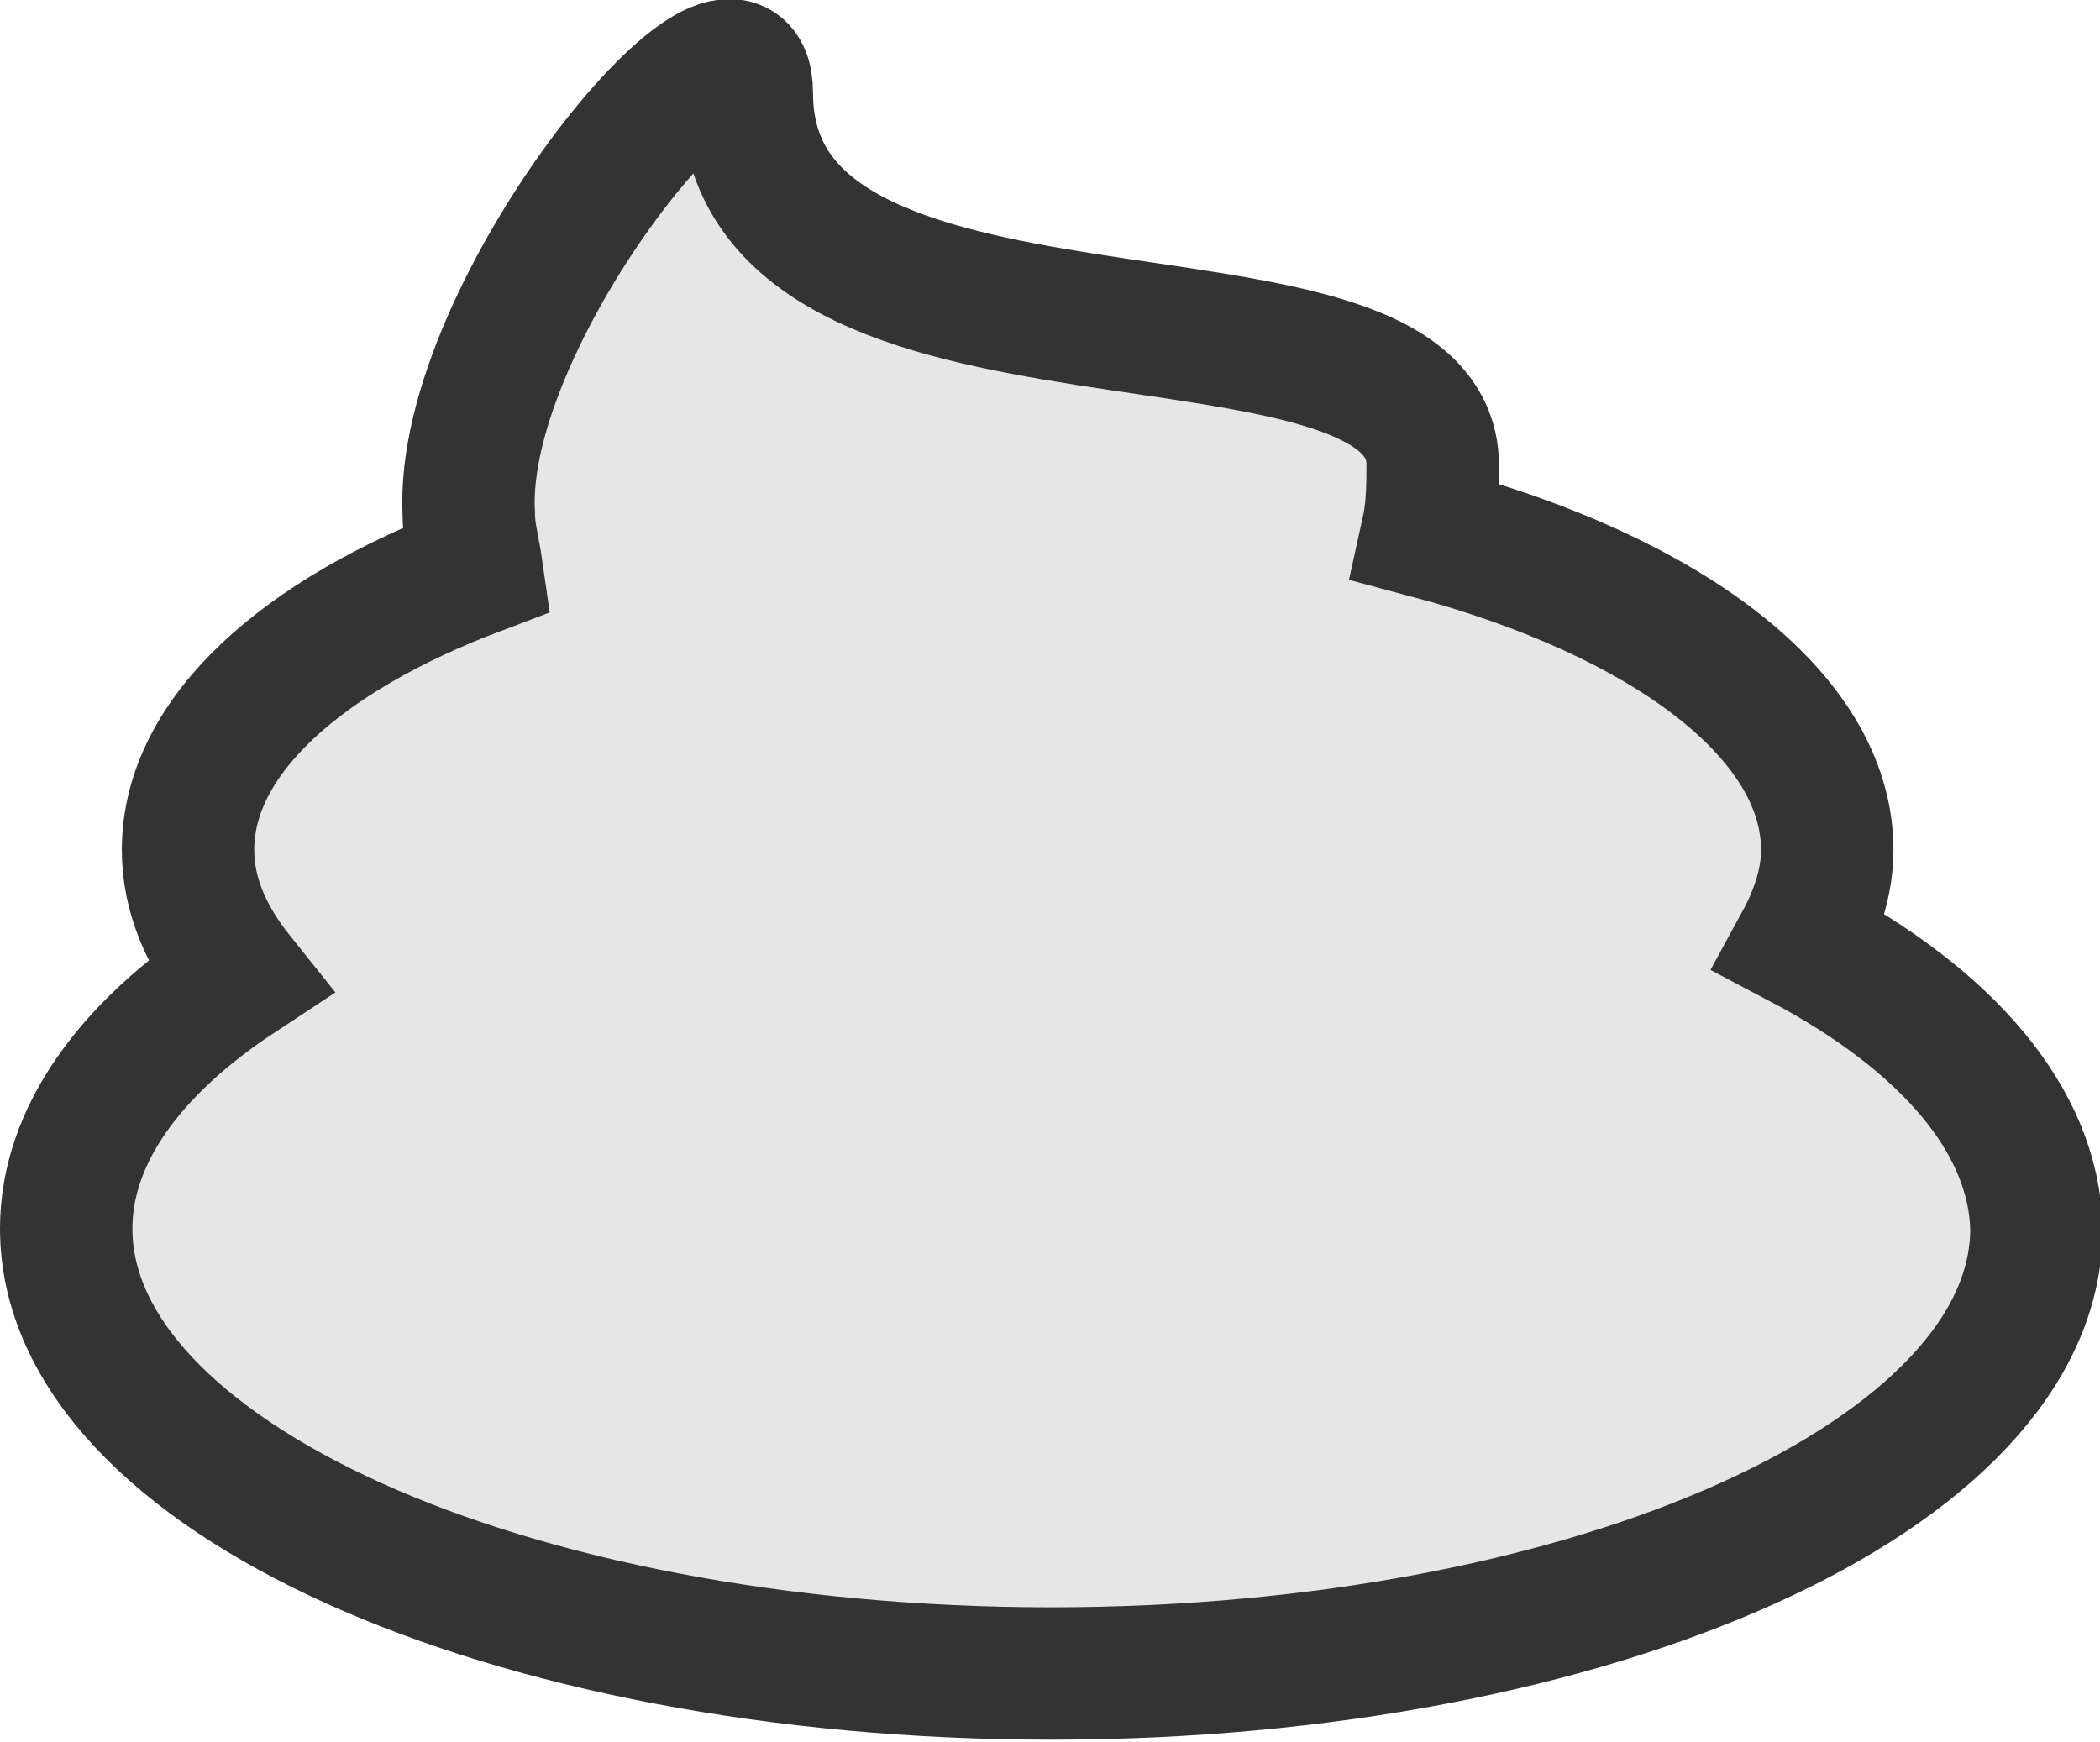 <?xml version="1.0" encoding="utf-8"?>
<!-- Generator: Adobe Illustrator 21.0.0, SVG Export Plug-In . SVG Version: 6.00 Build 0)  -->
<svg version="1.1" id="Layer_1" xmlns="http://www.w3.org/2000/svg" xmlns:xlink="http://www.w3.org/1999/xlink" x="0px" y="0px"
	 viewBox="0 0 79.3 65.8" style="enable-background:new 0 0 79.3 65.8;" xml:space="preserve">
<style type="text/css">
	.st0{fill:#E6E6E6;stroke:#333333;stroke-width:5;stroke-miterlimit:10;}
</style>
<path class="st0" d="M68,35.6c0.6-1.1,1-2.3,1-3.5c0-5.1-6.1-9.6-15.1-12c0.2-0.9,0.2-1.8,0.2-2.7c-0.4-7.7-25.9-1.9-25.9-13.9
	c0-4.8-10.9,8.2-10.5,15.9c0,0.7,0.2,1.4,0.3,2.1C11.4,24,7.1,27.8,7.1,32.1c0,1.7,0.7,3.3,1.9,4.8c-4.1,2.7-6.5,6-6.5,9.5
	c0,9.3,16.6,16.8,37.2,16.8c20.5,0,37.2-7.5,37.2-16.8C76.8,42.3,73.5,38.5,68,35.6z"/>
</svg>
